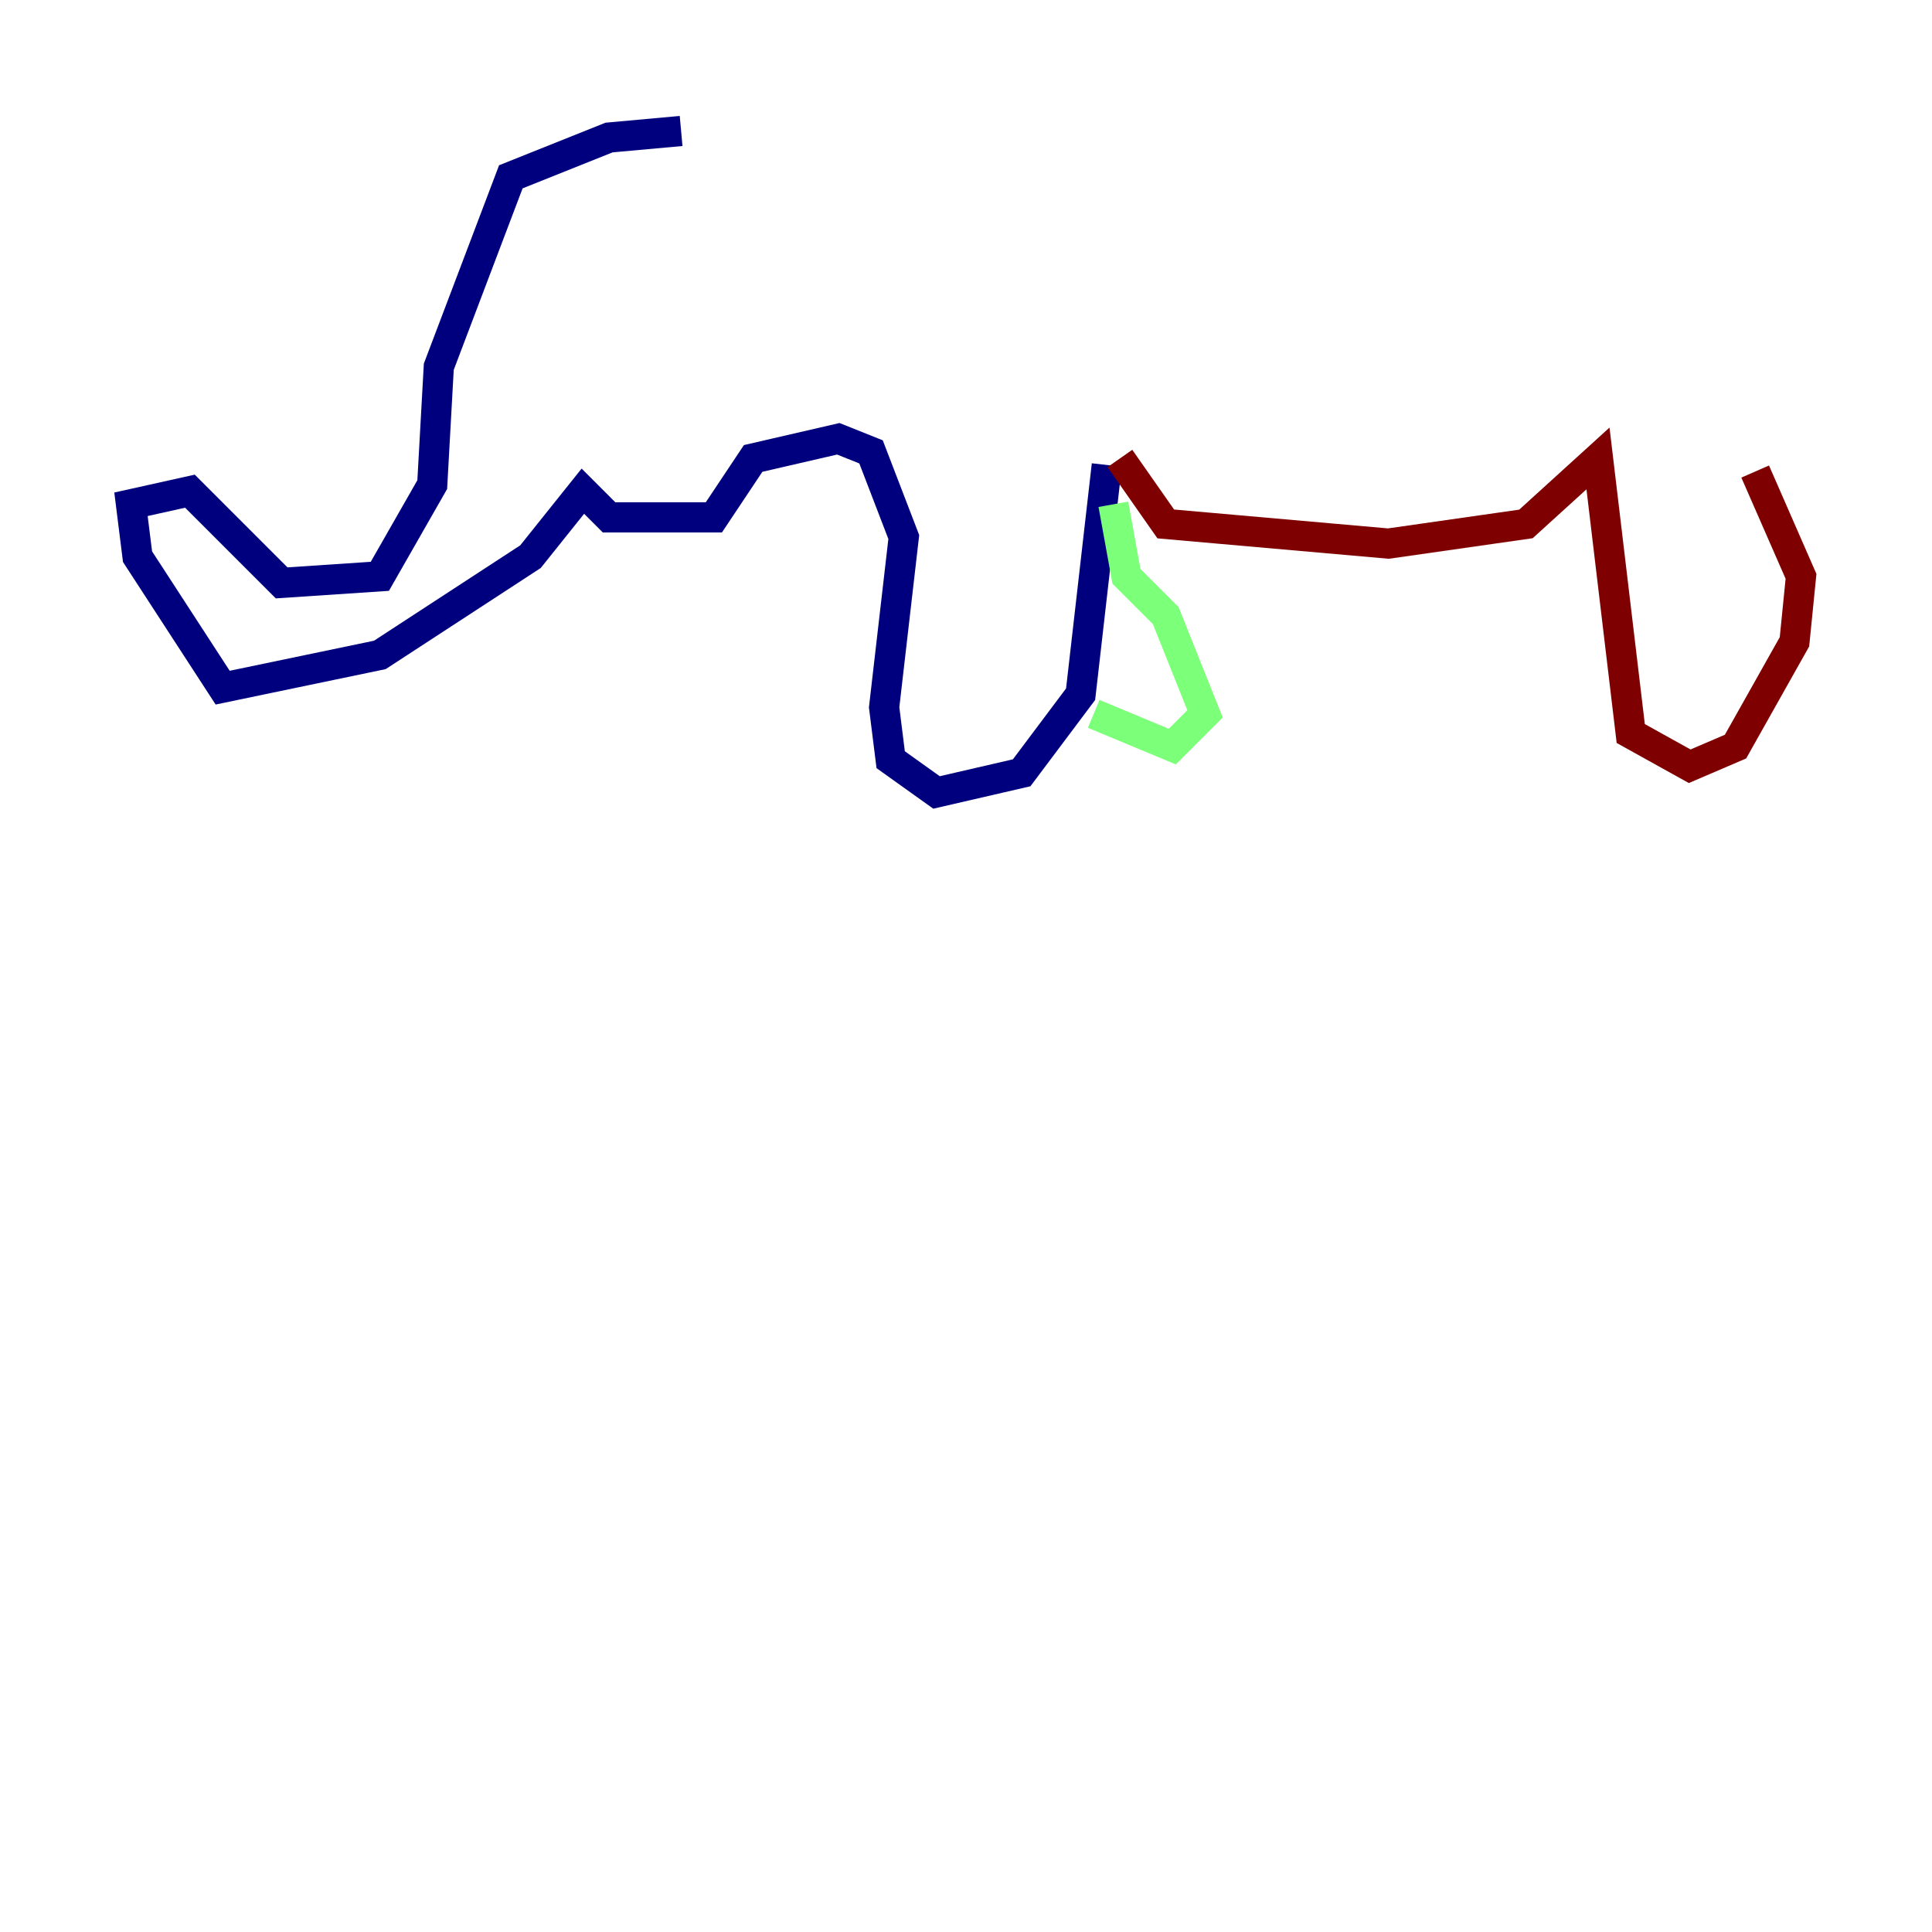 <?xml version="1.0" encoding="utf-8" ?>
<svg baseProfile="tiny" height="128" version="1.2" viewBox="0,0,128,128" width="128" xmlns="http://www.w3.org/2000/svg" xmlns:ev="http://www.w3.org/2001/xml-events" xmlns:xlink="http://www.w3.org/1999/xlink"><defs /><polyline fill="none" points="45.125,8.678 40.352,9.112 33.844,11.715 29.071,24.298 28.637,32.108 25.166,38.183 18.658,38.617 12.583,32.542 8.678,33.41 9.112,36.881 14.752,45.559 25.166,43.39 35.146,36.881 38.617,32.542 40.352,34.278 47.295,34.278 49.898,30.373 55.539,29.071 57.709,29.939 59.878,35.58 58.576,46.861 59.01,50.332 62.047,52.502 67.688,51.2 71.593,45.993 73.329,30.807" stroke="#00007f" stroke-width="2" /><polyline fill="none" points="73.763,33.41 74.63,38.183 77.234,40.786 79.837,47.295 77.668,49.464 72.461,47.295" stroke="#7cff79" stroke-width="2" /><polyline fill="none" points="74.197,30.373 77.234,34.712 91.986,36.014 101.098,34.712 105.871,30.373 108.041,48.597 111.946,50.766 114.983,49.464 118.888,42.522 119.322,38.183 116.285,31.241" stroke="#7f0000" stroke-width="2" /></svg>